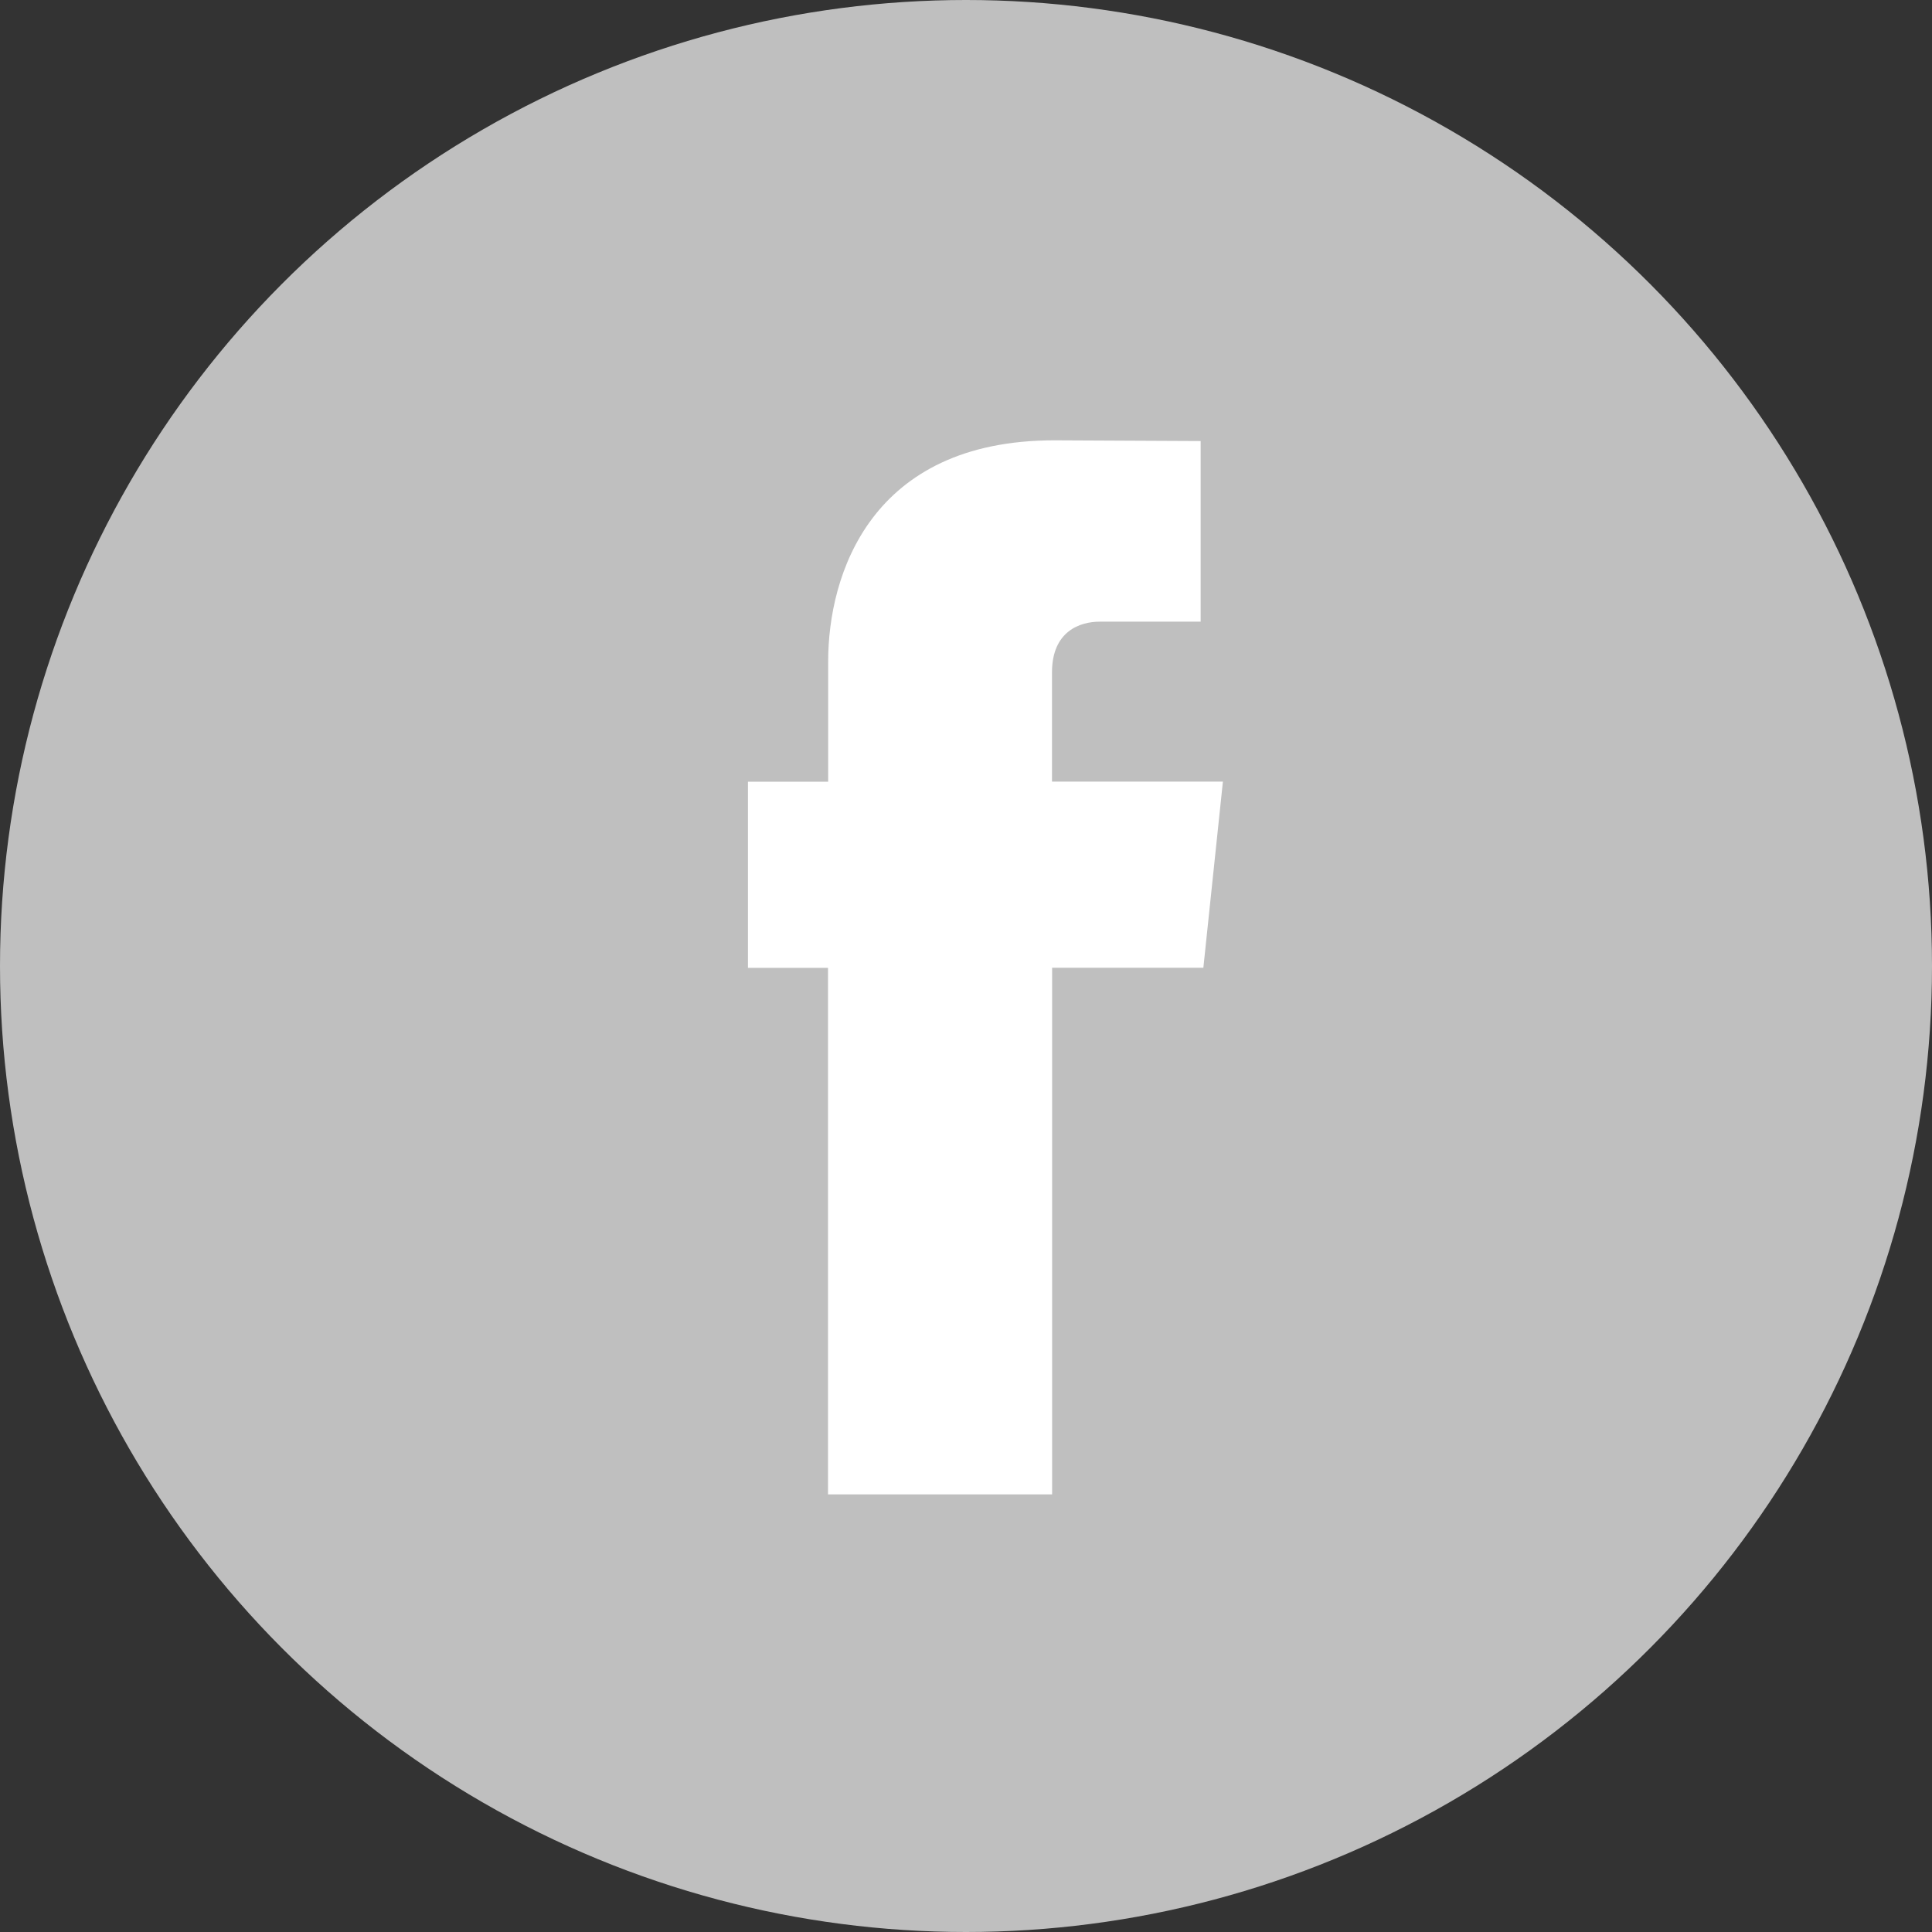 <svg xmlns="http://www.w3.org/2000/svg" width="35" height="35" viewBox="0 0 35 35"><rect x="0" y="0" width="35" height="35" fill="#333333" stroke="none"/><circle fill="#BFBFBF" cx="17.5" cy="17.5" r="17.5"/><path fill="#FFF" d="M15 27.072h4.06v-9.54h2.74l.354-3.372h-3.096v-1.98c0-.746.508-.918.863-.918h1.83V7.99l-2.65-.013c-3.335 0-4.098 2.443-4.098 4.004v2.18H13.55v3.373H15v9.54z"/></svg>